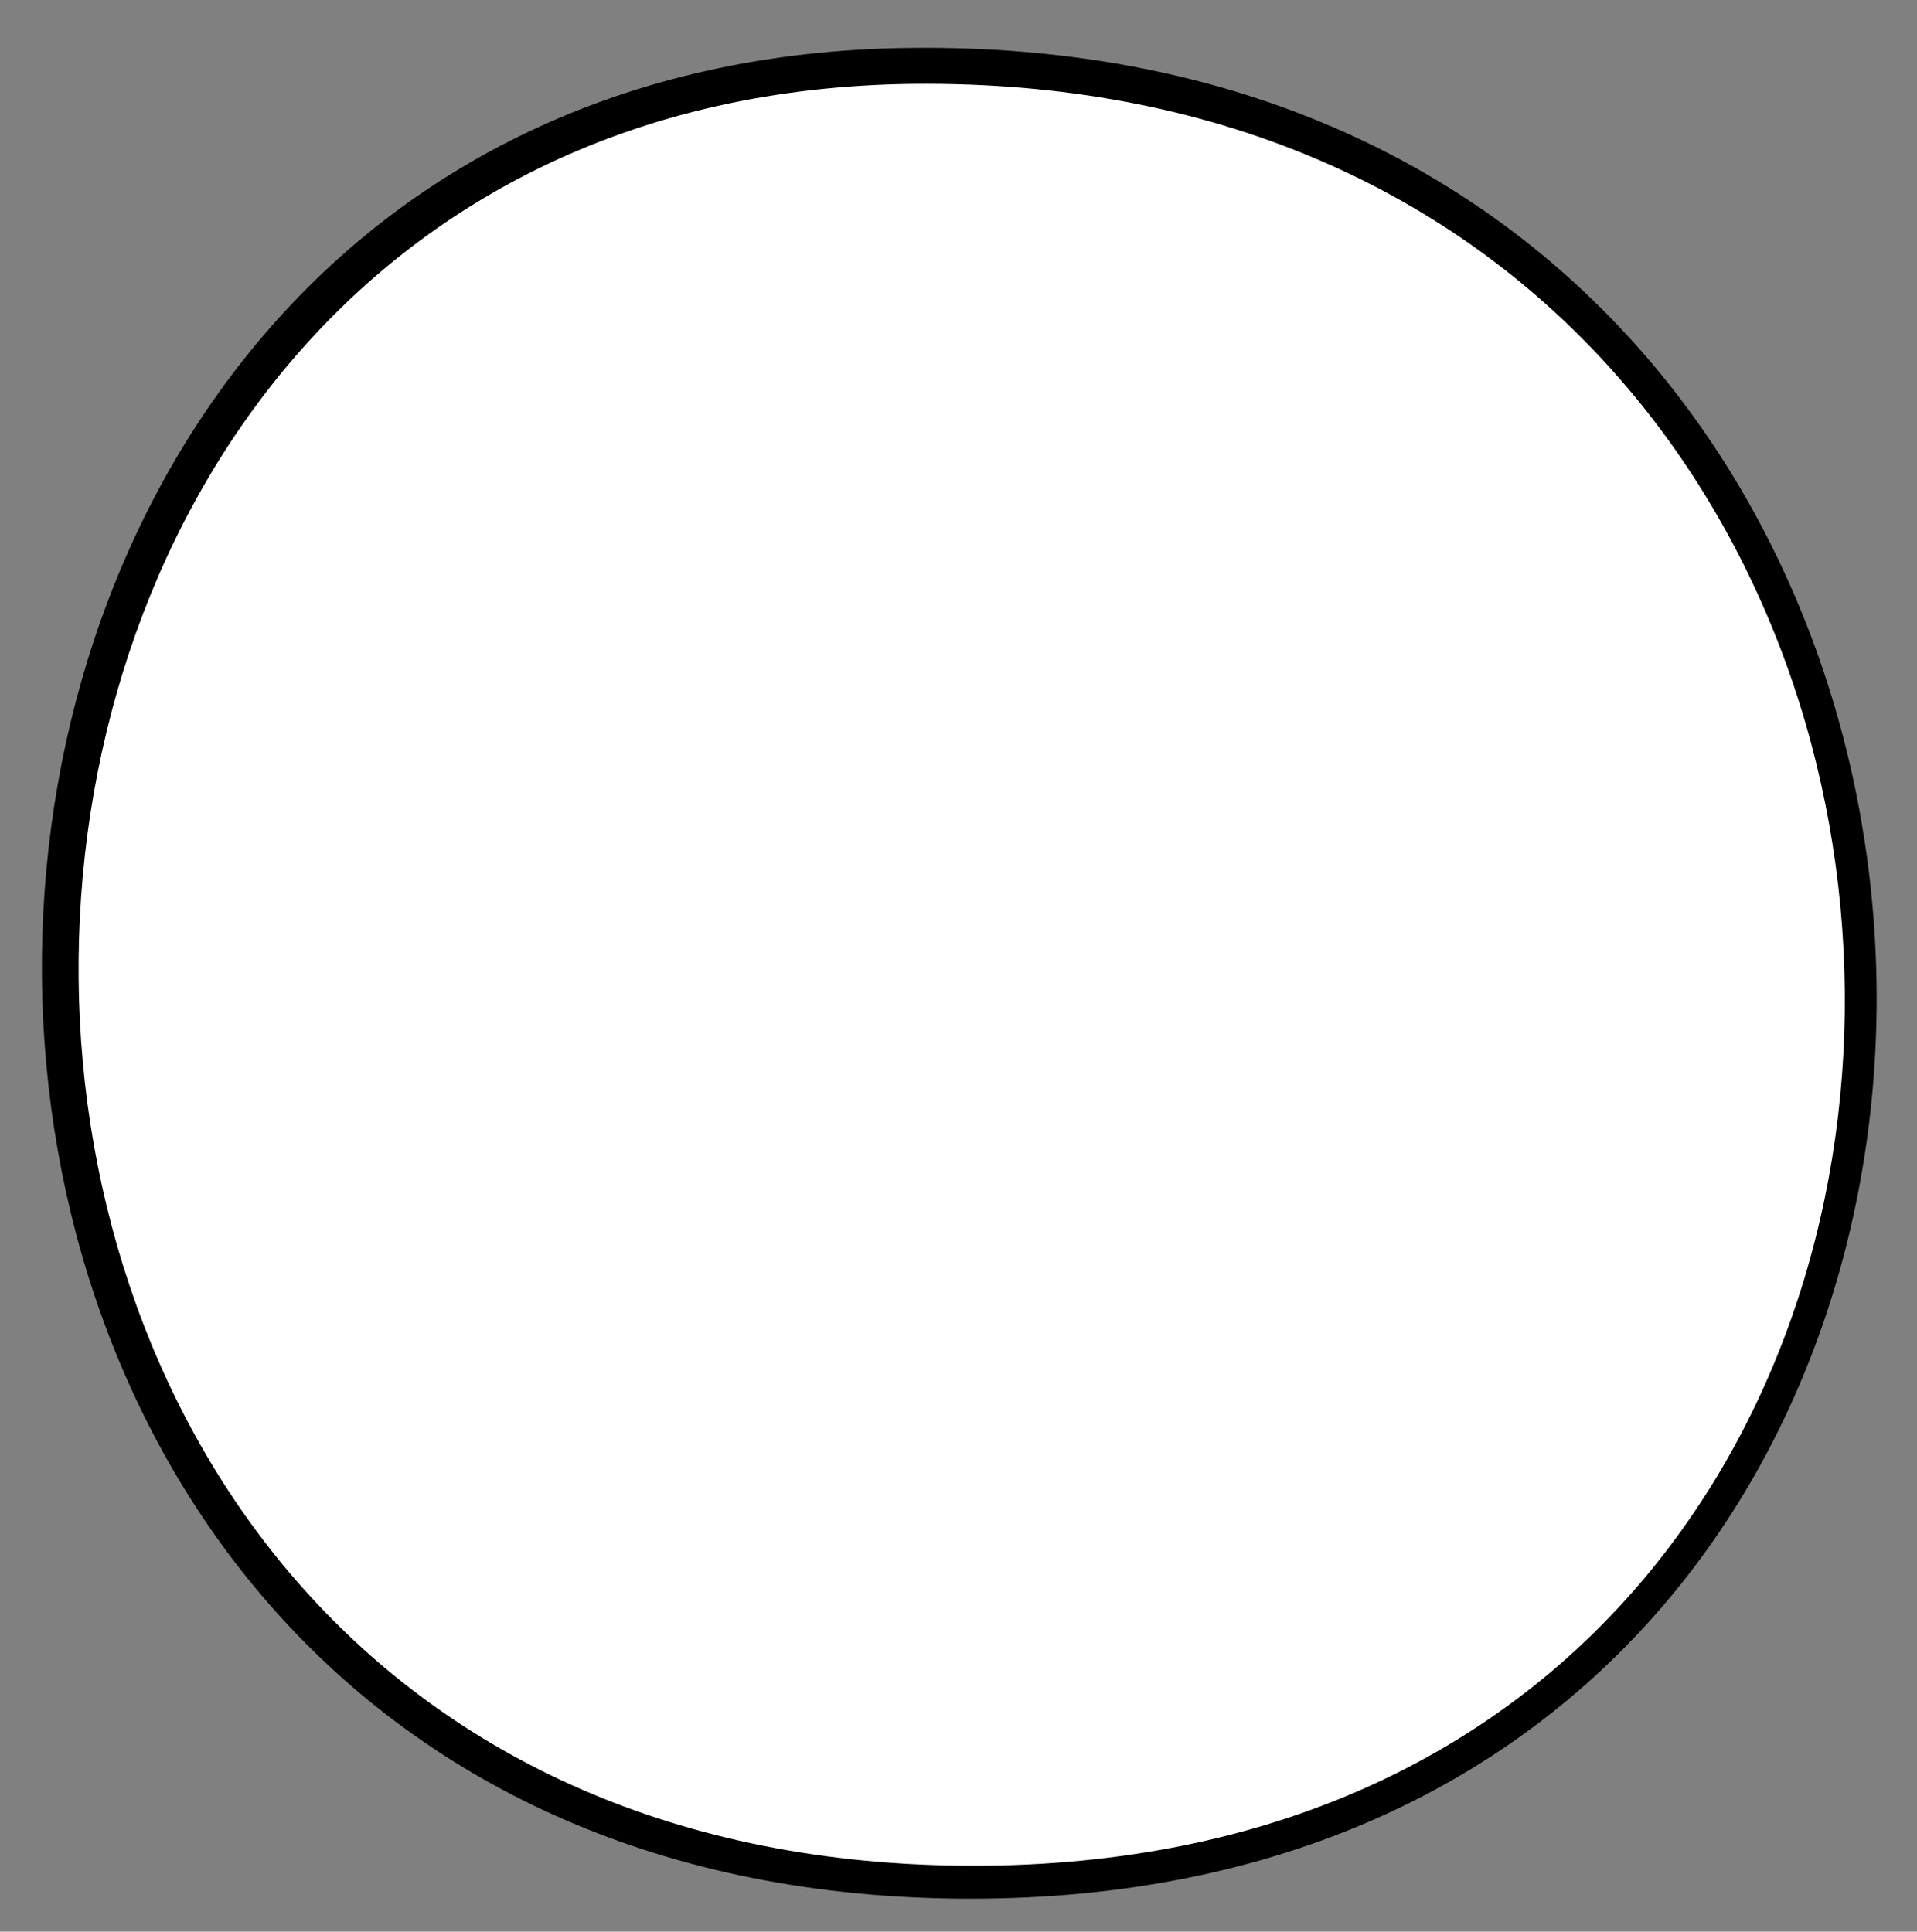 <?xml version="1.0" encoding="UTF-8"?>
<svg id="LNGs" xmlns="http://www.w3.org/2000/svg" version="1.1" viewBox="0 0 64 64.5">
  <rect x="0" y="0" width="64" height="64.5" fill="#808080" stroke="none"/>
  <!-- Generator: Adobe Illustrator 29.1.0, SVG Export Plug-In . SVG Version: 2.1.0 Build 142)  -->
  <defs>
    <style>
      .st0 {
        fill: #fff;
      }
    </style>
  </defs>
  <path d="M30.4,1.6c-38.6.4-39.4,61.8,2,61.8,41.5,0,39.8-62.3-2-61.8Z"/>
  <path class="st0" d="M30.5,2.8c-37.1.4-37.9,59.5,2,59.5,39.9,0,38.3-59.9-2-59.5Z"/>
</svg>